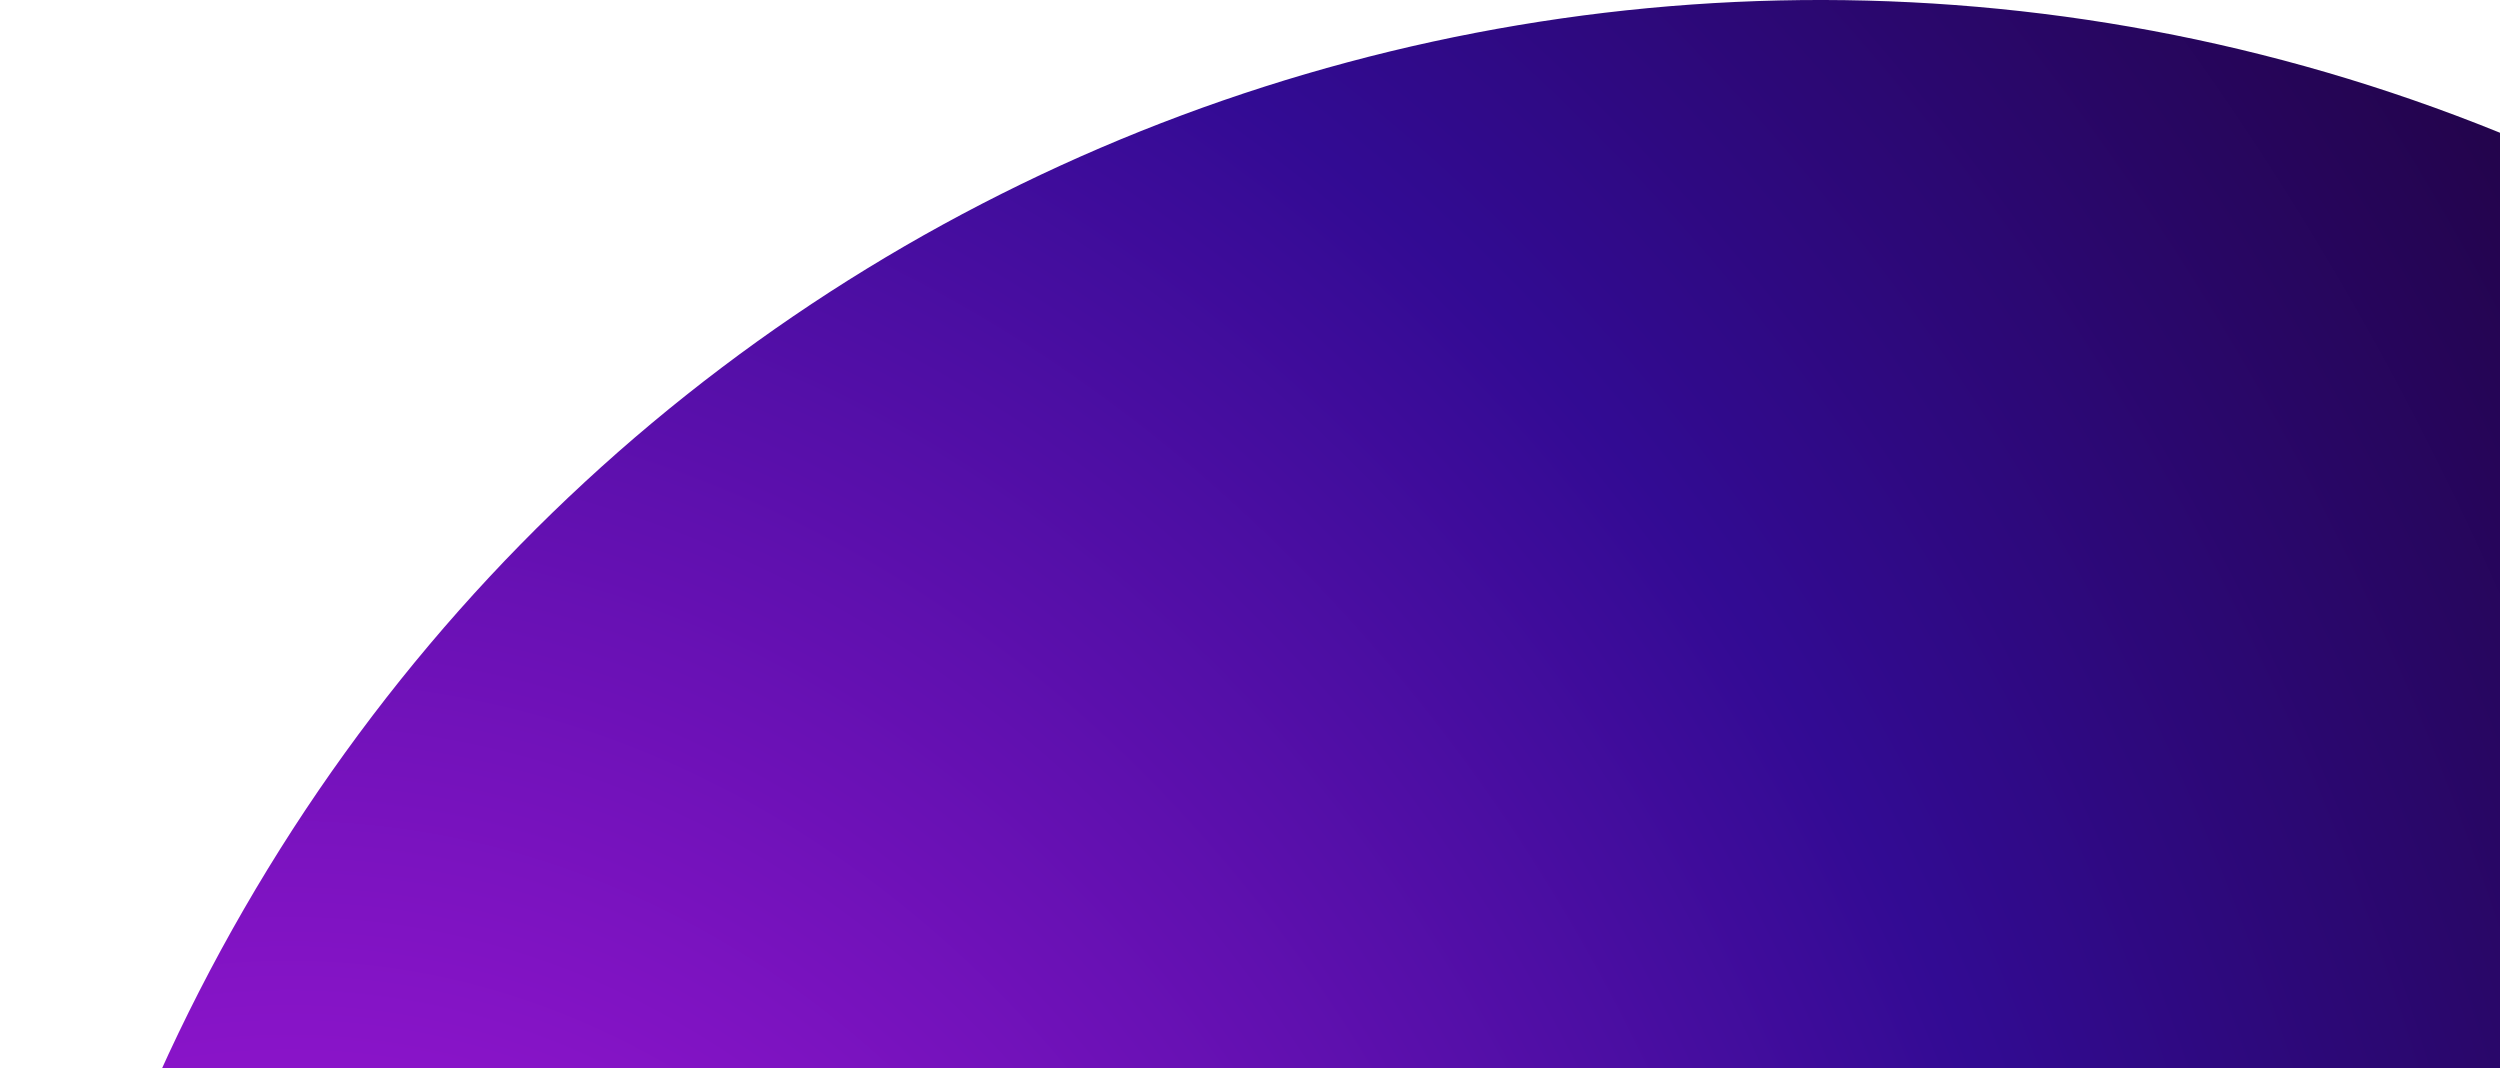 <svg xmlns="http://www.w3.org/2000/svg" width="330" height="141" fill="none" viewBox="0 0 330 141"><path fill="url(#paint0_radial)" d="M359.98 32.189C474.751 98.452 514.075 245.209 447.811 359.98C381.548 474.751 234.791 514.074 120.02 447.811C5.249 381.548 -34.075 234.791 32.189 120.02C98.452 5.249 245.209 -34.075 359.98 32.189Z"/><defs><radialGradient id="paint0_radial" cx="0" cy="0" r="1" gradientTransform="translate(37.051 269.285) scale(484.448 591.311)" gradientUnits="userSpaceOnUse"><stop offset=".031" stop-color="#C01AEA"/><stop offset=".51" stop-color="#320B93"/><stop offset=".865" stop-color="#1B0026"/></radialGradient></defs></svg>